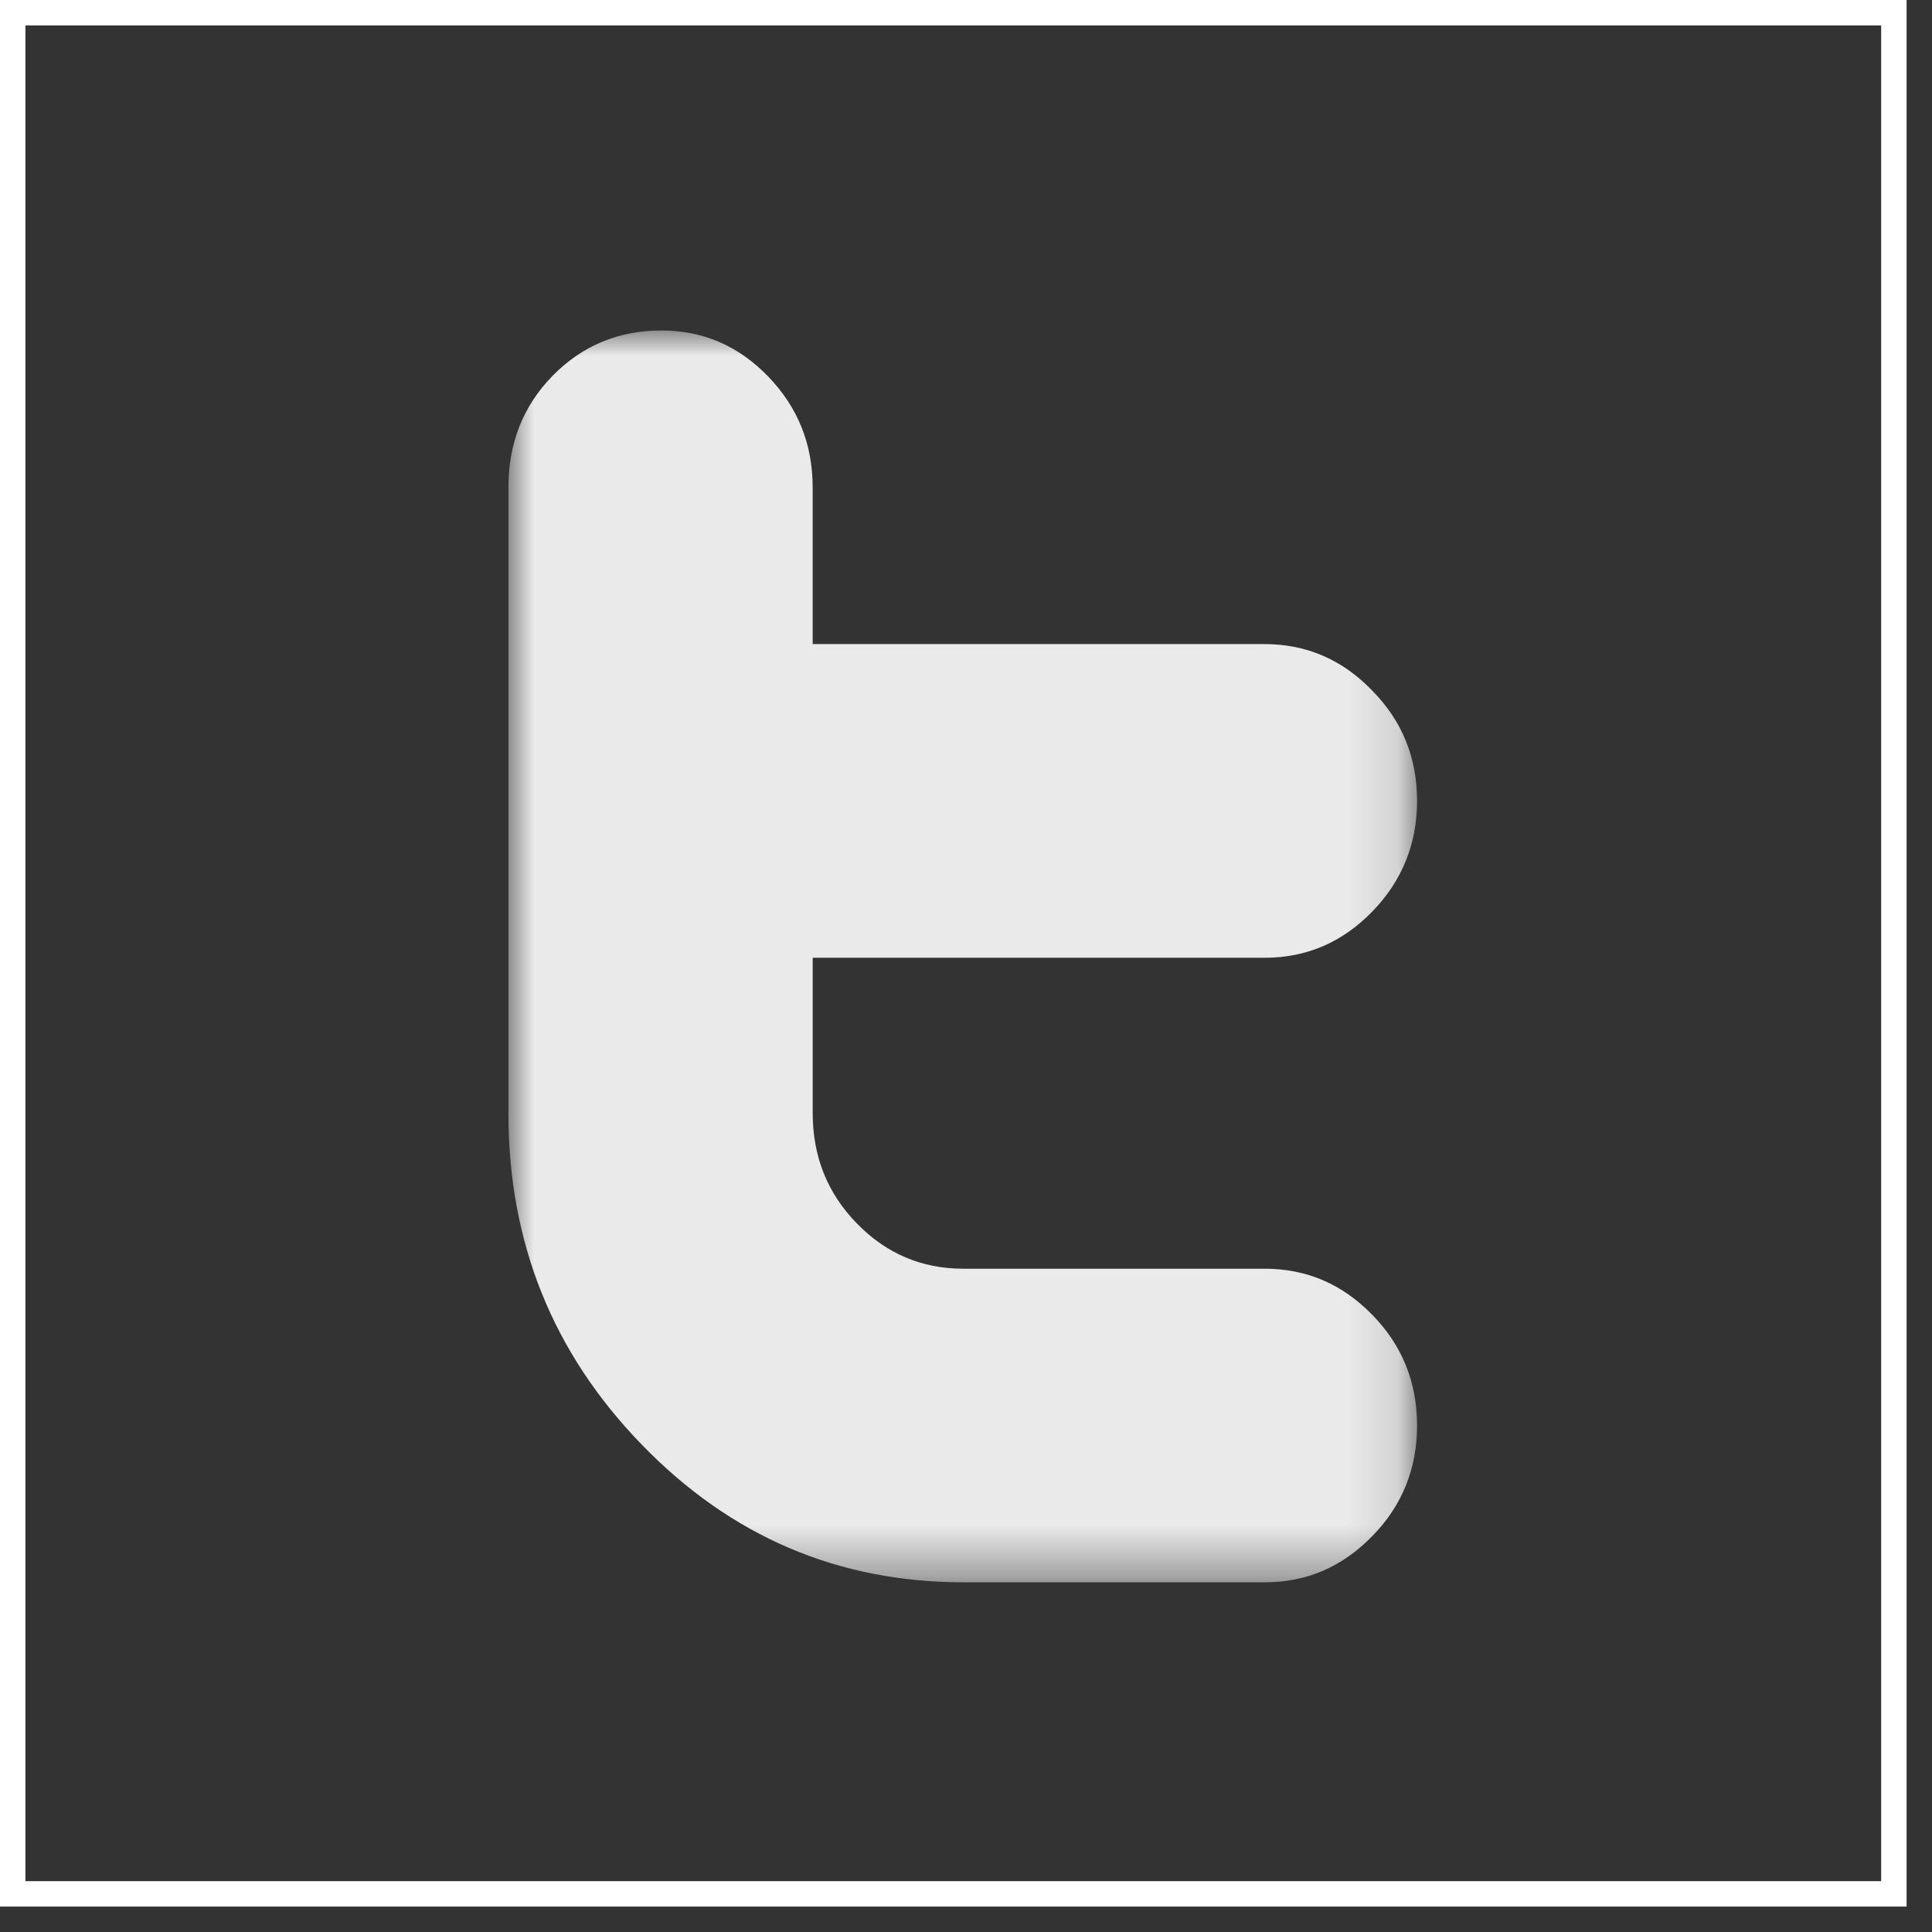 <?xml version="1.0" encoding="UTF-8"?>
<svg width="38px" height="38px" viewBox="0 0 38 38" version="1.1" xmlns="http://www.w3.org/2000/svg" xmlns:xlink="http://www.w3.org/1999/xlink">
    <rect x="0" y="0" width="38" height="38" fill="#333333" stroke="none"/>
    <title>Twitter Copy</title>
    <defs>
        <polygon id="path-1" points="0 0 17.872 0 17.872 24.622 0 24.622"></polygon>
    </defs>
    <g id="Twitter-Copy" stroke="none" stroke-width="1" fill="none" fill-rule="evenodd">
        <rect fill="#FFFFFF" opacity="0" x="0" y="0" width="38" height="38"></rect>
        <g id="Group-3" transform="translate(10, 6.5)">
            <mask id="mask-2" fill="white">
                <use xlink:href="#path-1"></use>
            </mask>
            <g id="Clip-2"></g>
            <path d="M6.852,17.562 L6.852,17.562 C7.427,18.154 8.125,18.454 8.949,18.454 L14.873,18.454 C15.7,18.454 16.401,18.756 16.991,19.361 C17.583,19.965 17.872,20.693 17.872,21.538 C17.872,22.385 17.58,23.112 16.991,23.713 C16.401,24.32 15.7,24.622 14.876,24.622 L8.952,24.622 C6.485,24.622 4.375,23.721 2.625,21.916 C0.873,20.113 -0,17.941 -0,15.399 L-0,3.086 C-0,2.214 0.29,1.482 0.873,0.887 C1.456,0.296 2.168,0 3.008,0 C3.826,0 4.525,0.301 5.11,0.906 C5.694,1.513 5.984,2.236 5.984,3.084 L5.984,6.168 L14.863,6.168 C15.692,6.168 16.396,6.469 16.984,7.077 C17.581,7.681 17.872,8.402 17.872,9.255 C17.872,10.096 17.578,10.826 16.989,11.431 C16.401,12.034 15.7,12.338 14.873,12.338 L5.985,12.338 L5.985,15.394 C5.985,16.244 6.271,16.966 6.852,17.562" id="Fill-1" fill="#EAEAEA" mask="url(#mask-2)"></path>
        </g>
        <rect id="Outline" stroke="#FFFFFF" stroke-width="0.5" x="0.25" y="0.25" width="37" height="37"></rect>
    </g>
</svg>